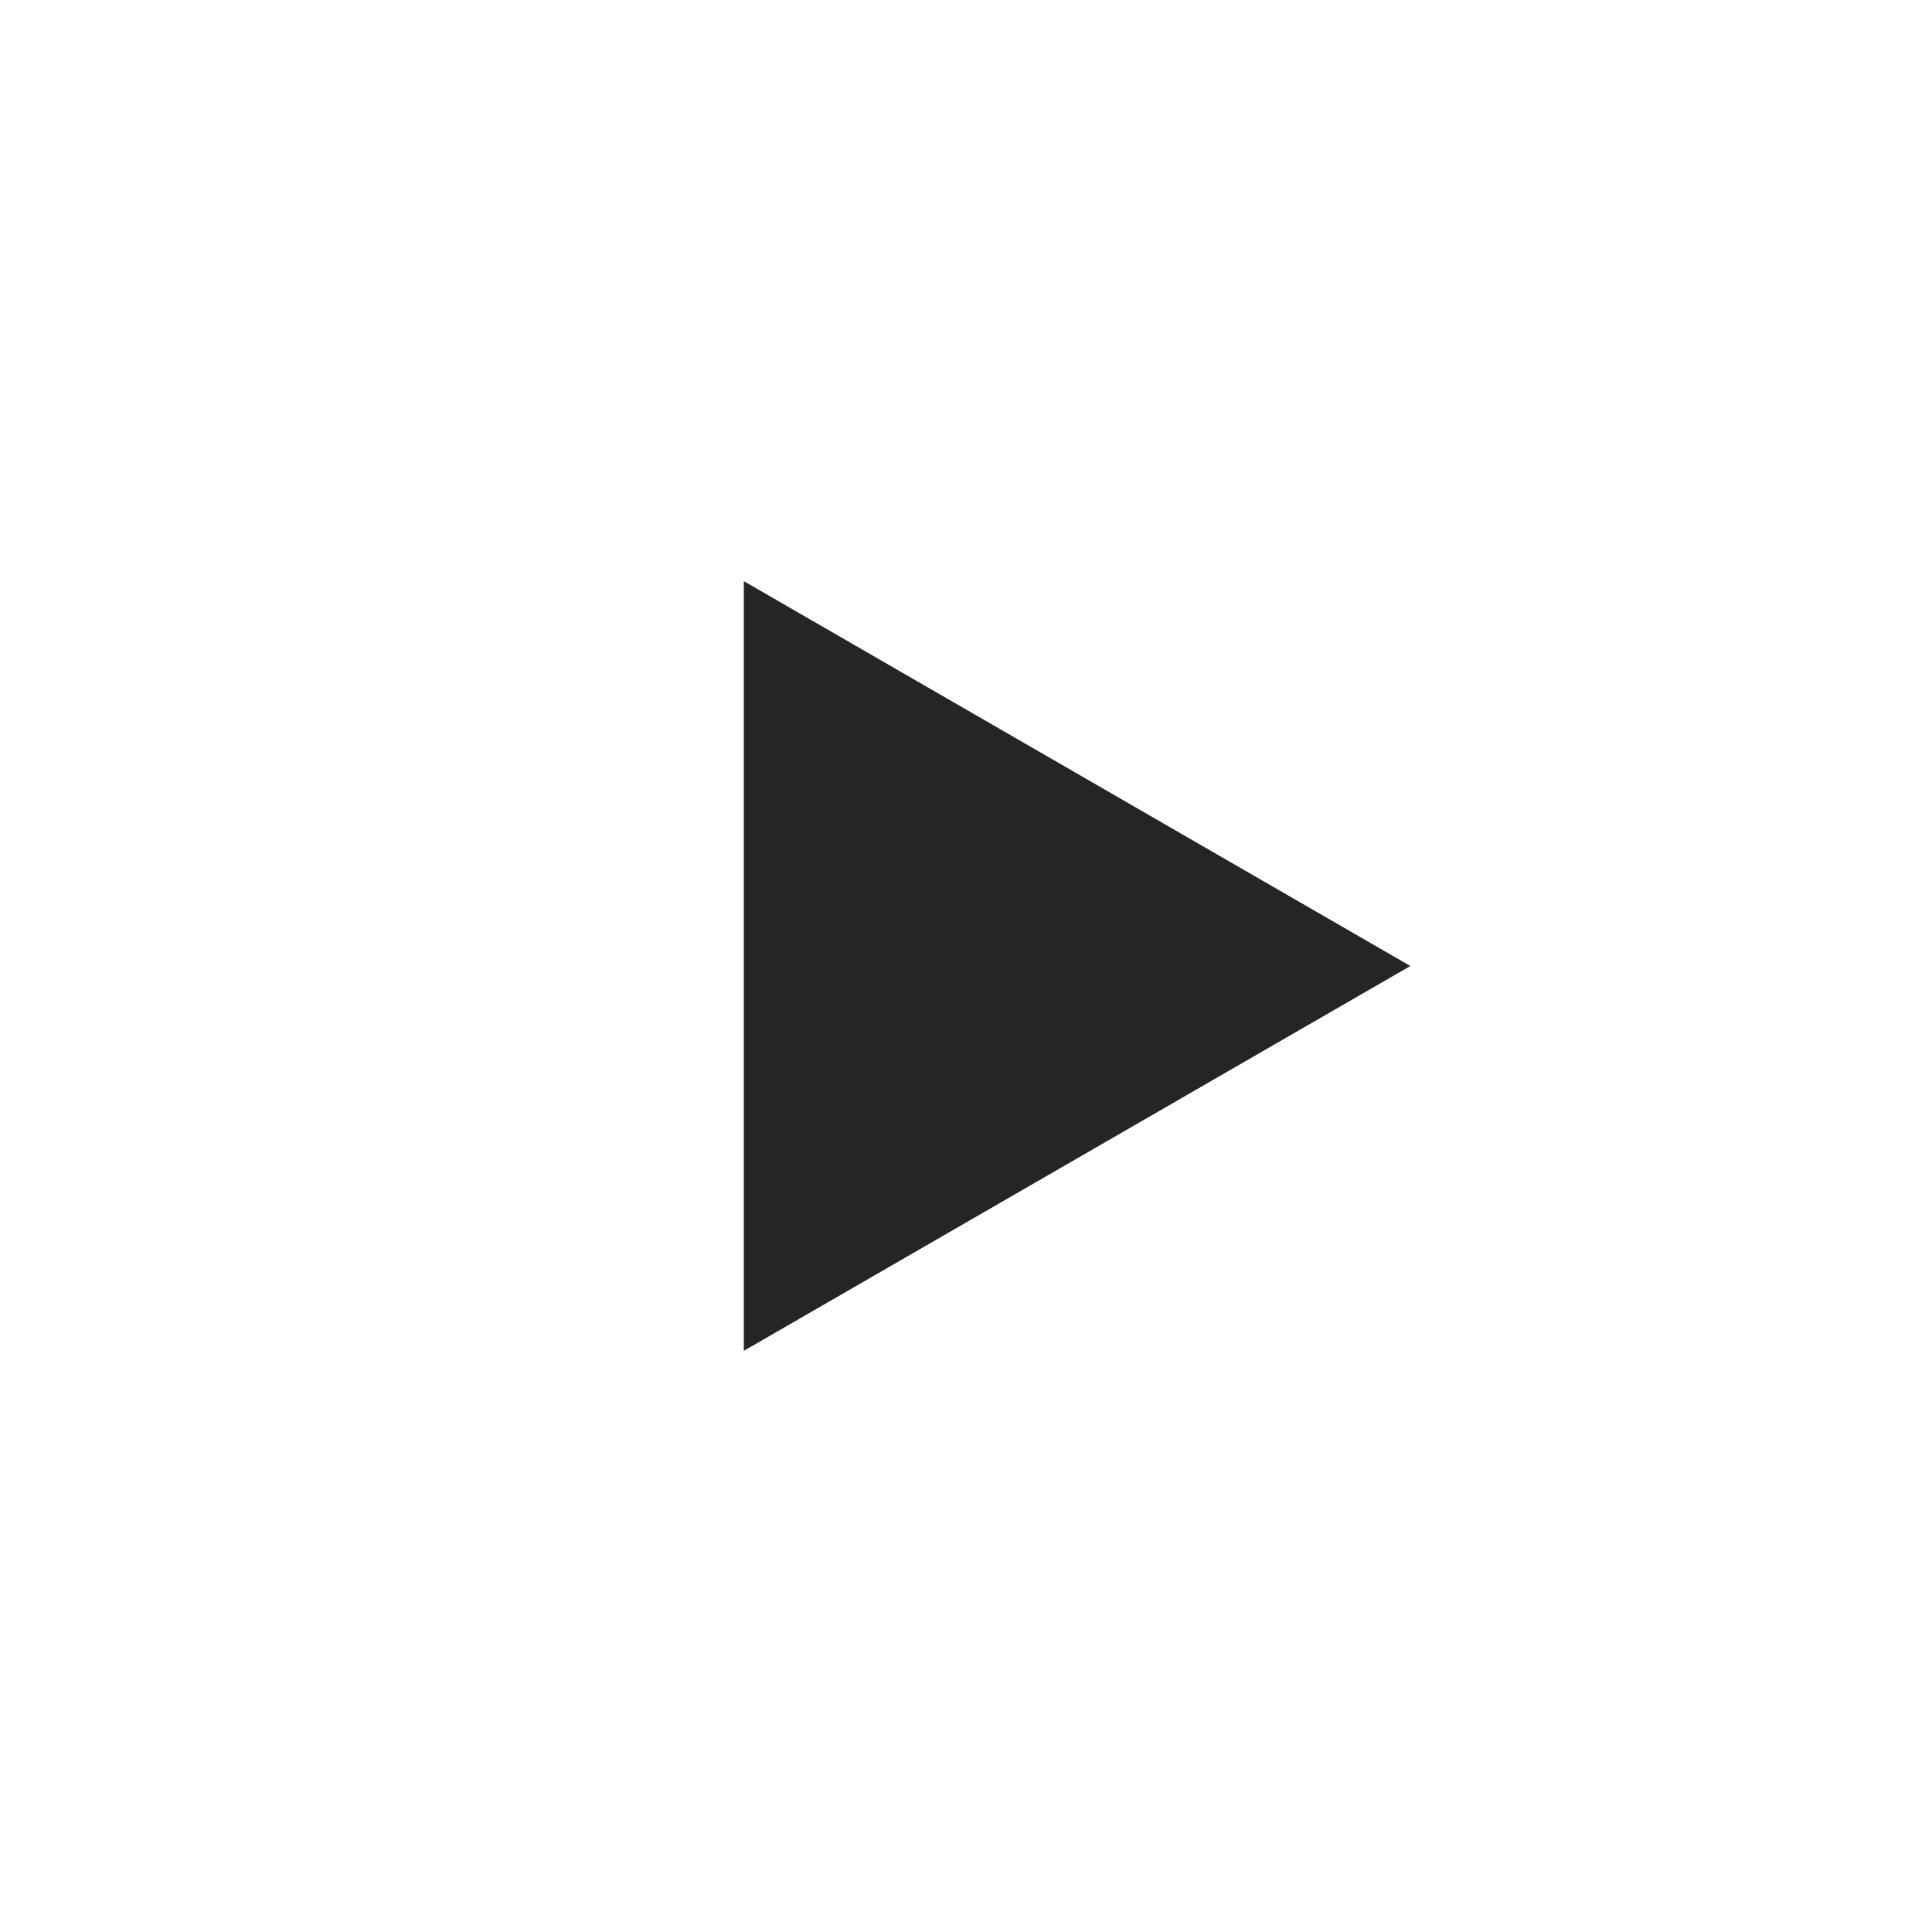 <svg xmlns="http://www.w3.org/2000/svg" width="100" height="100" fill="none"><g filter="url(#a)"><rect width="100" height="100" fill="#fff" fill-opacity=".4" rx="50"/></g><path fill="#252525" d="M73 50 38.5 69.919V30.08L73 50Z"/><defs><filter id="a" width="142" height="142" x="-21" y="-21" color-interpolation-filters="sRGB" filterUnits="userSpaceOnUse"><feFlood flood-opacity="0" result="BackgroundImageFix"/><feGaussianBlur in="BackgroundImageFix" stdDeviation="10.5"/><feComposite in2="SourceAlpha" operator="in" result="effect1_backgroundBlur_2208_710"/><feBlend in="SourceGraphic" in2="effect1_backgroundBlur_2208_710" result="shape"/></filter></defs></svg>